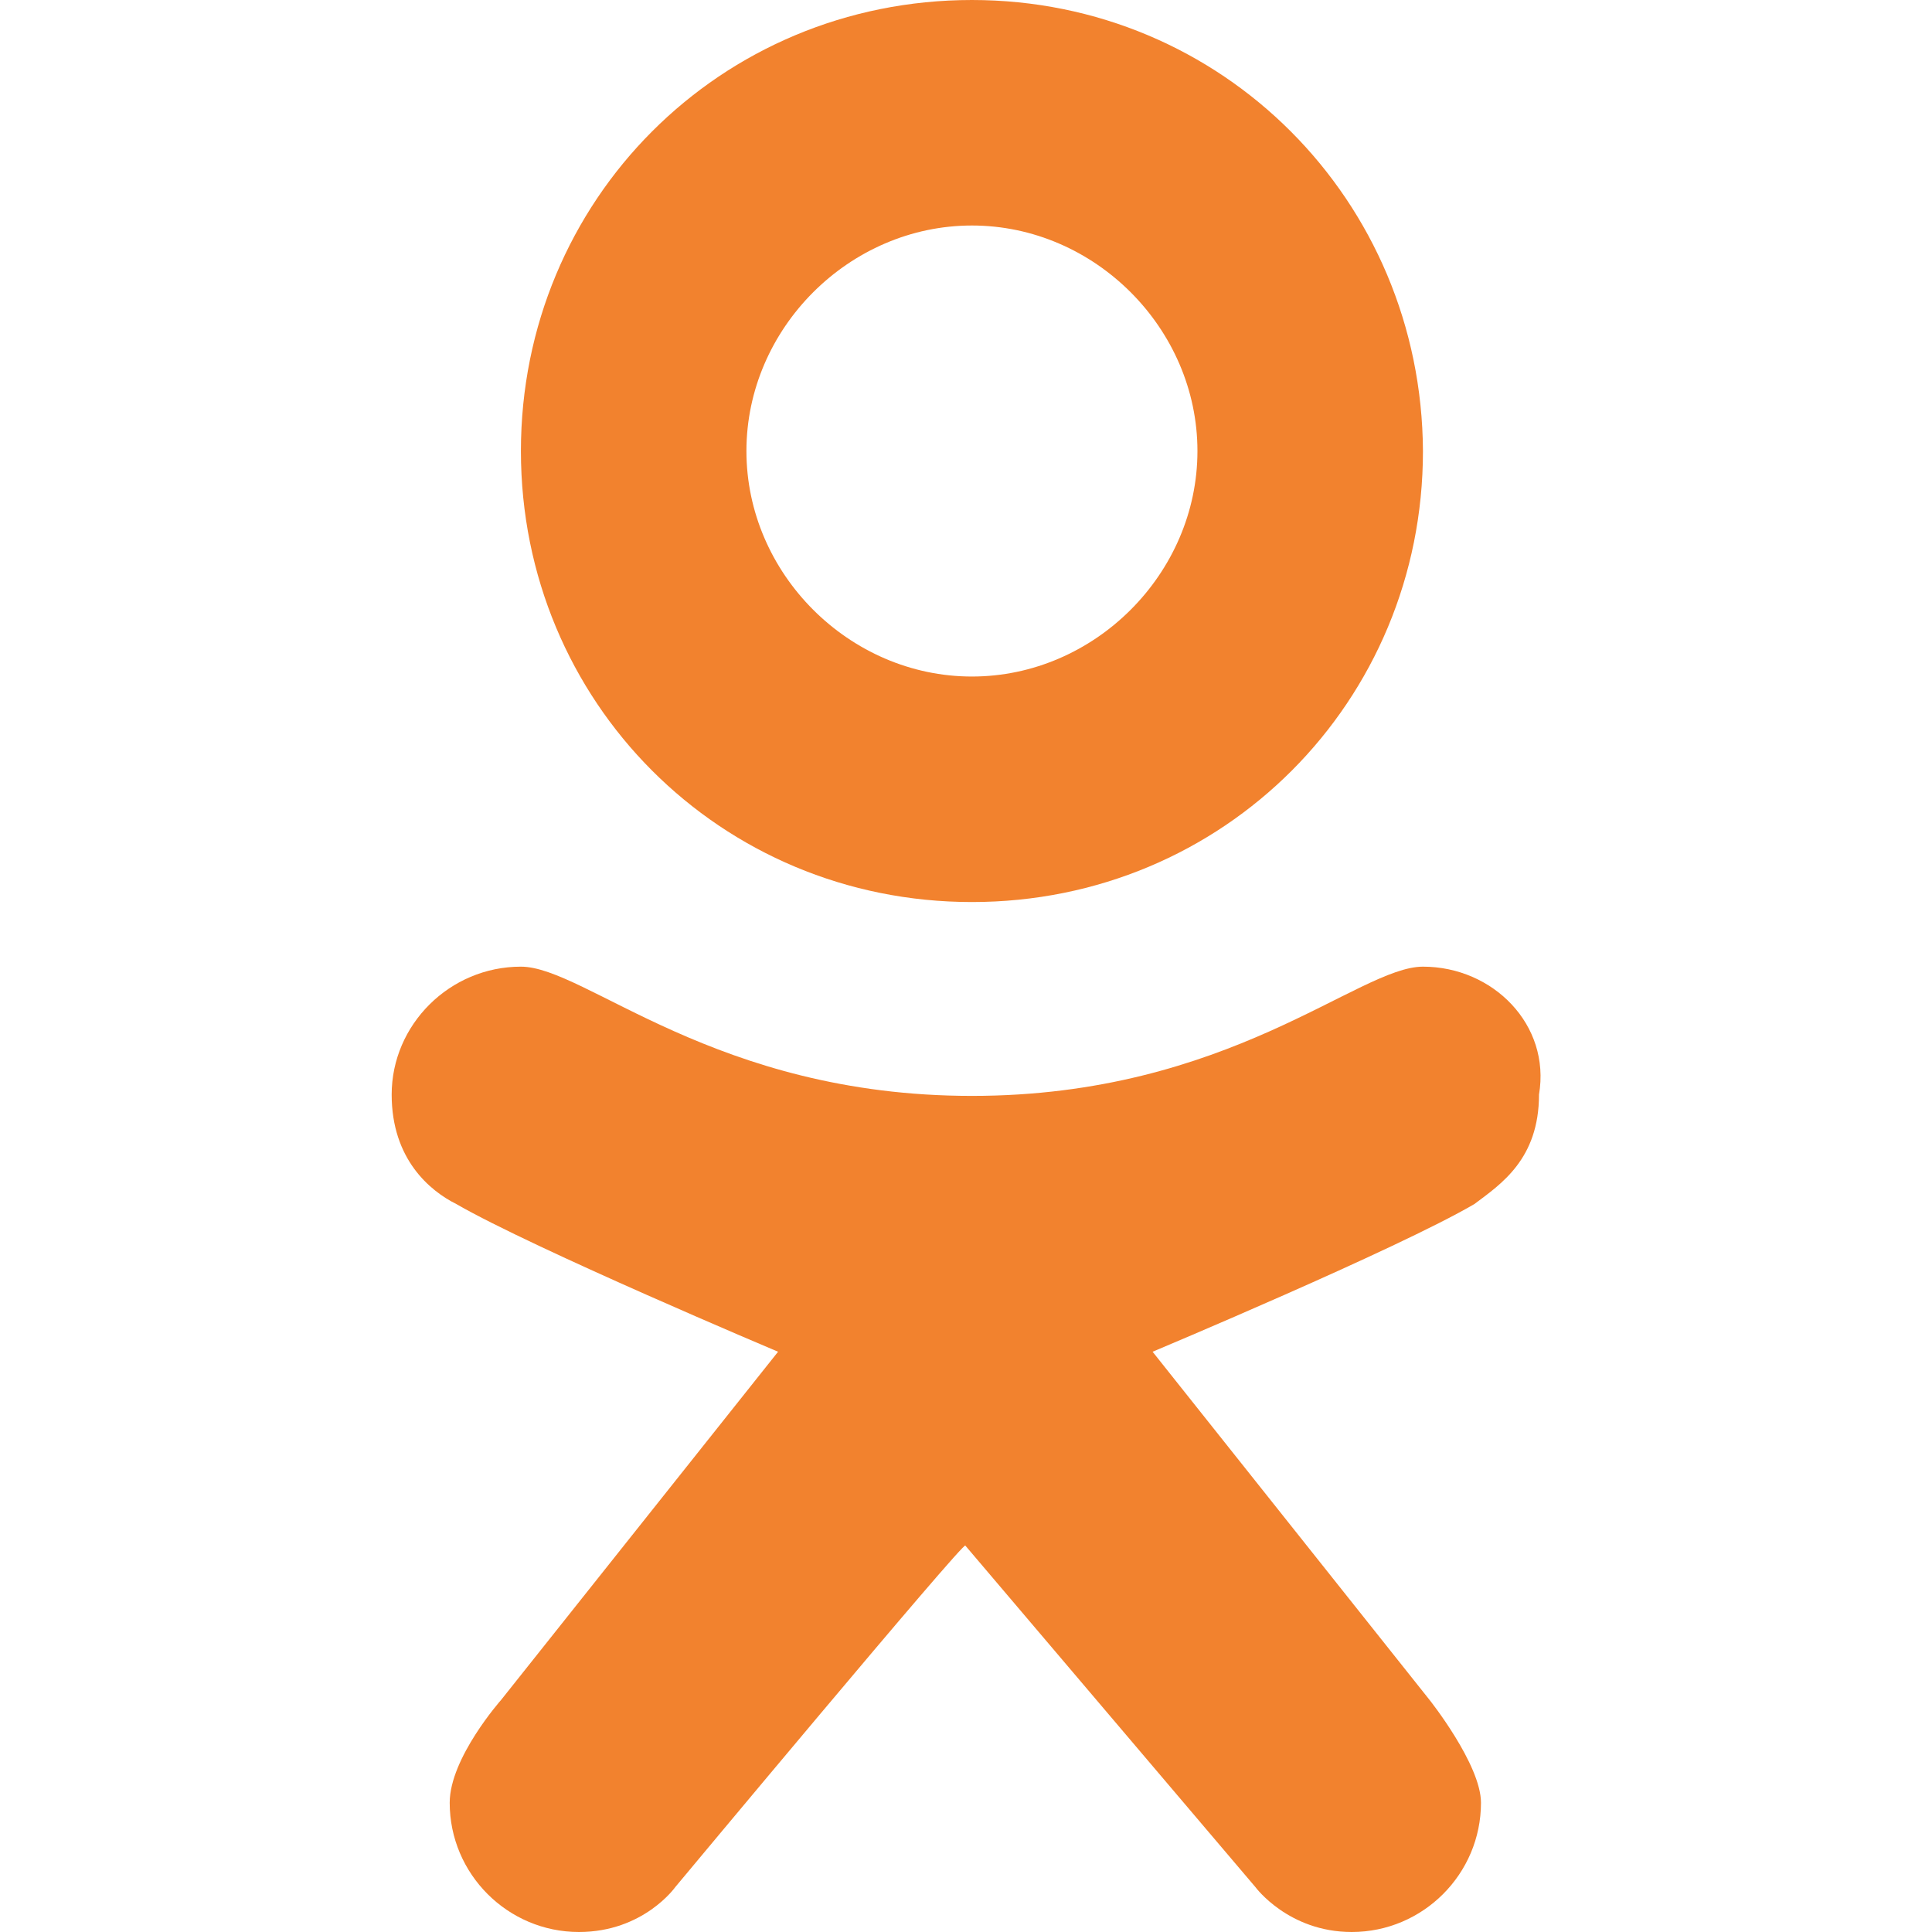 <svg xmlns="http://www.w3.org/2000/svg" width="24" height="24" viewBox="0 0 87.1 146.5"><path fill="#f2822e" d="M44 68.4c19.1 0 34.2-15.2 34.2-34.2C78.1 15.2 63 0 44 0 24.9 0 9.8 15.2 9.8 34.2 9.8 53.2 24.9 68.4 44 68.4zM44 17.1c9.3 0 17.1 7.8 17.1 17.1 0 9.3-7.8 17.1-17.1 17.1 -9.3 0-17.1-7.8-17.1-17.1C26.9 24.9 34.7 17.1 44 17.1zM78.2 73.3c-4.9 0-14.7 9.8-34.2 9.8 -19.5 0-29.3-9.8-34.2-9.8C4.4 73.3 0 77.7 0 83c0 4.9 2.9 7.3 4.9 8.3 5.9 3.4 24.4 11.2 24.4 11.2L8.3 128.9c0 0-3.9 4.4-3.9 7.8 0 5.4 4.4 9.8 9.8 9.8 4.9 0 7.3-3.4 7.3-3.4s22-26.4 22-25.9l22 25.9c0 0 2.5 3.4 7.3 3.4 5.4 0 9.8-4.4 9.8-9.8 0-2.9-3.9-7.8-3.9-7.8l-21-26.4c0 0 18.6-7.8 24.4-11.2 2-1.5 4.9-3.4 4.9-8.3C87.9 77.7 83.5 73.3 78.2 73.3z"></path></svg>